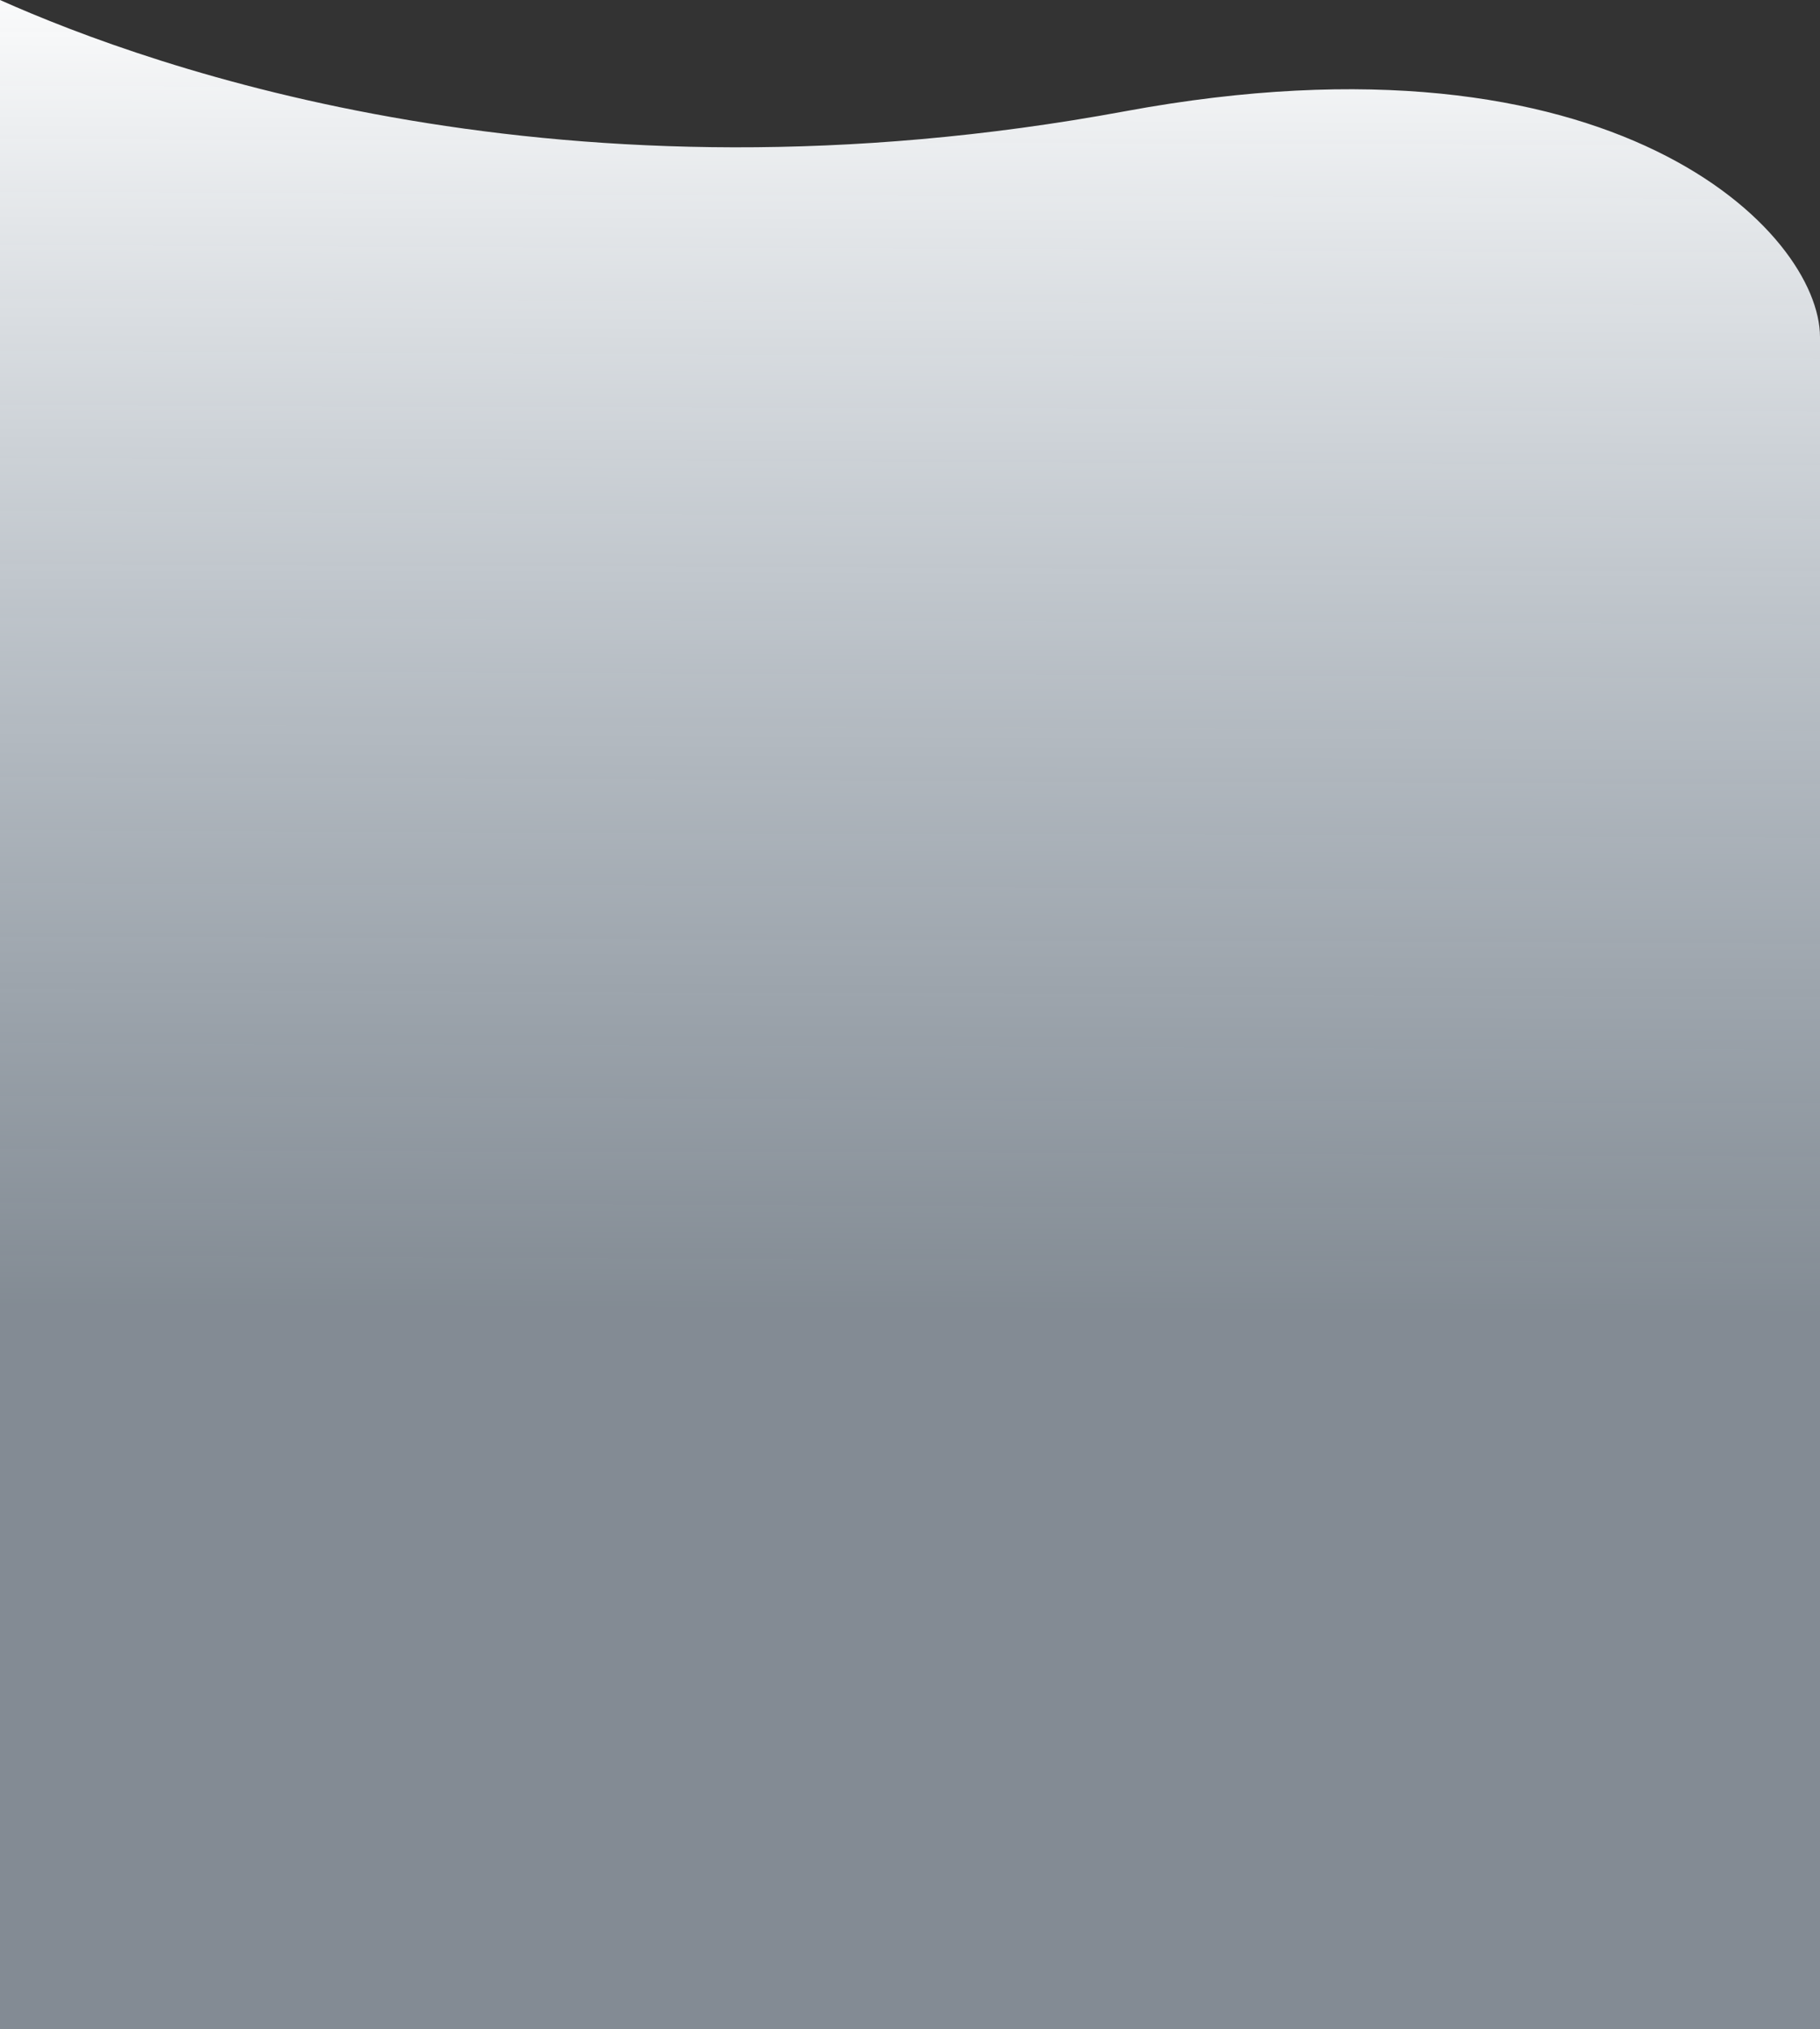 <svg width="480" height="535" viewBox="0 0 480 535" fill="none" xmlns="http://www.w3.org/2000/svg">
<rect x="0" y="0" width="480" height="535" fill="#333333" stroke="none"/>
<path d="M296.768 29.323C148.49 56.743 40.343 17.979 0 0V535H480V88.881C480 61.291 425.875 5.448 296.768 29.323Z" fill="url(#paint0_linear_327_15477)"/>
<defs>
<linearGradient id="paint0_linear_327_15477" x1="257.629" y1="346.086" x2="259.029" y2="-11.458" gradientUnits="userSpaceOnUse">
<stop stop-color="#D3E4F5" stop-opacity="0.5"/>
<stop offset="1" stop-color="white"/>
</linearGradient>
</defs>
</svg>
